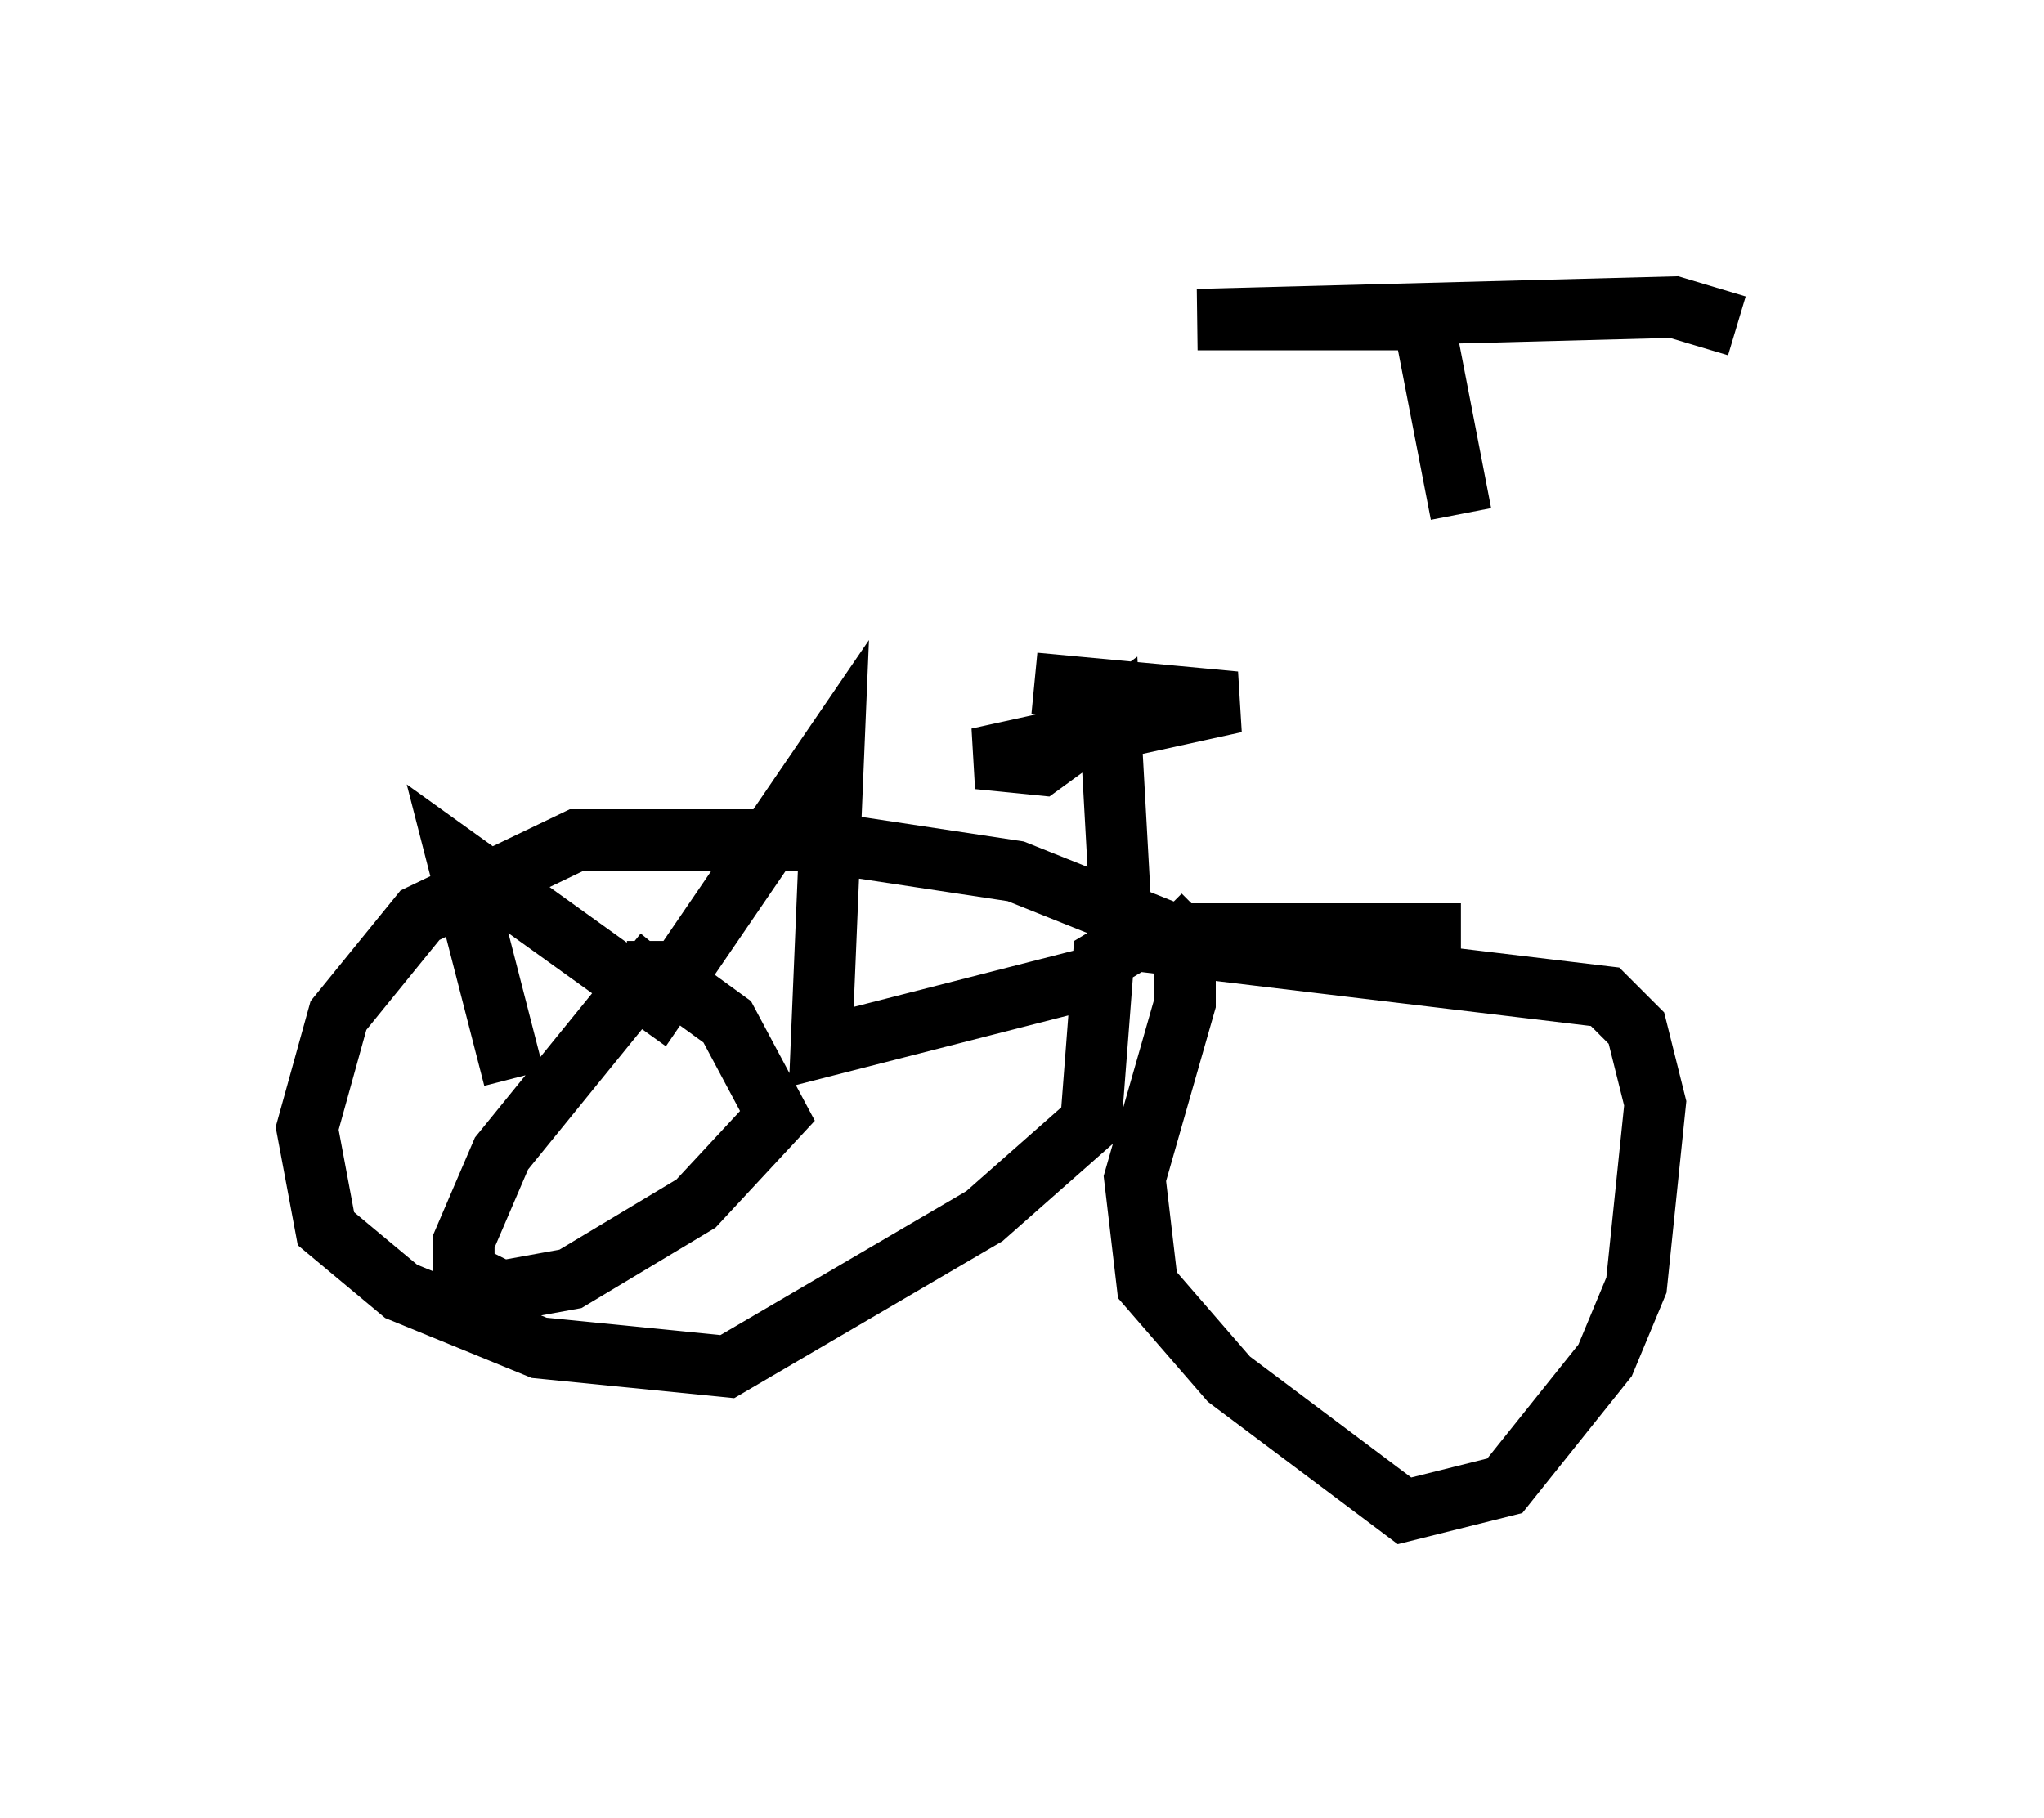 <?xml version="1.0" encoding="utf-8" ?>
<svg baseProfile="full" height="29.6" version="1.1" width="33.275" xmlns="http://www.w3.org/2000/svg" xmlns:ev="http://www.w3.org/2001/xml-events" xmlns:xlink="http://www.w3.org/1999/xlink"><defs /><rect fill="white" height="29.6" width="33.275" x="0" y="0" /><path d="M23.784, 15.719 m0.0, -7.35 l-0.613, -3.165 -3.675, 0.0 l7.758, -0.204 1.021, 0.306 m-4.492, 9.902 l-4.696, 0.0 -2.552, -1.021 l-3.369, -0.51 -3.777, 0.0 l-2.552, 1.225 -1.327, 1.633 l-0.51, 1.838 0.306, 1.633 l1.225, 1.021 2.246, 0.919 l3.063, 0.306 4.185, -2.45 l1.735, -1.531 0.204, -2.654 l0.51, -0.306 7.656, 0.919 l0.51, 0.51 0.306, 1.225 l-0.306, 2.96 -0.51, 1.225 l-1.633, 2.042 -1.633, 0.408 l-2.858, -2.144 -1.327, -1.531 l-0.204, -1.735 0.817, -2.858 l0.0, -1.021 -0.408, -0.408 m-0.613, 0.408 l-0.204, -3.675 -1.123, 0.817 l-1.021, -0.102 4.185, -0.919 l-3.267, -0.306 2.042, 0.204 l-1.225, 0.204 m-6.84, 3.981 l-2.654, 3.267 -0.613, 1.429 l0.0, 0.51 0.613, 0.306 l1.123, -0.204 2.042, -1.225 l1.327, -1.429 -0.817, -1.531 l-1.123, -0.817 -0.51, 0.0 m-1.838, 1.735 l-0.919, -3.573 3.267, 2.348 l2.858, -4.185 -0.204, 4.9 l4.39, -1.123 " fill="none" stroke="black" stroke-width="1" /></svg>